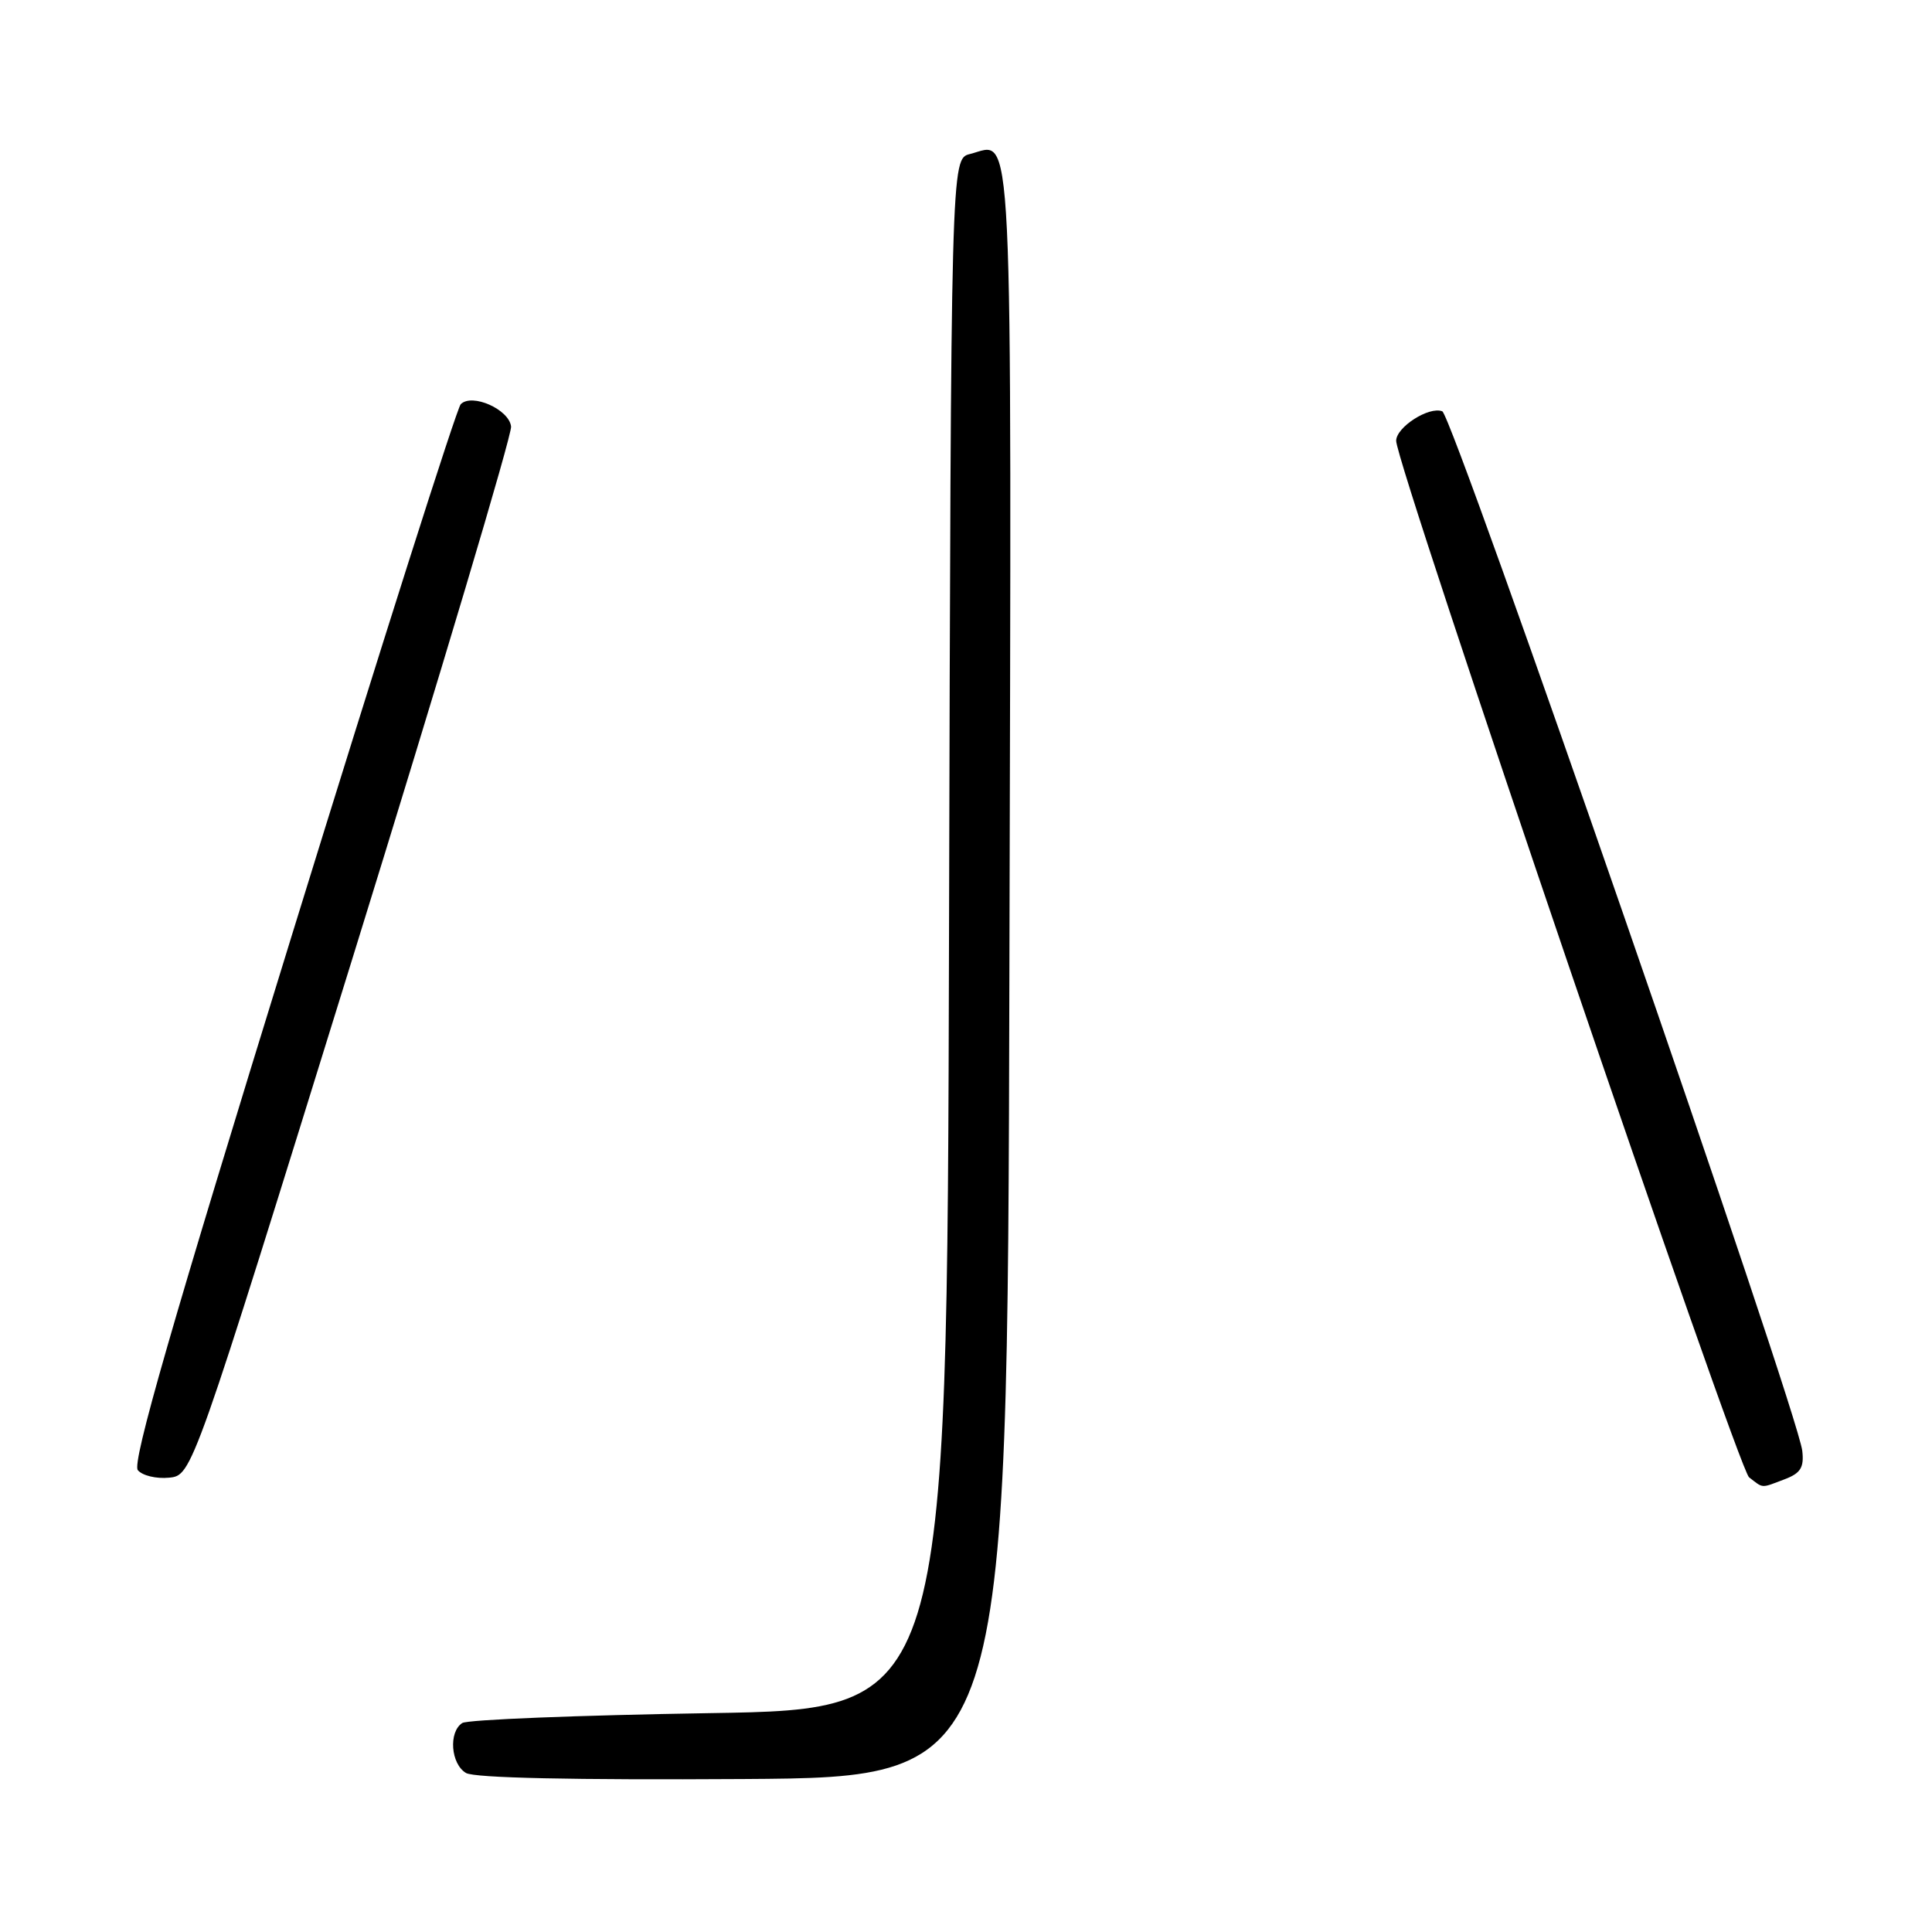 <?xml version="1.0" encoding="UTF-8" standalone="no"?>
<!DOCTYPE svg PUBLIC "-//W3C//DTD SVG 1.1//EN" "http://www.w3.org/Graphics/SVG/1.1/DTD/svg11.dtd" >
<svg xmlns="http://www.w3.org/2000/svg" xmlns:xlink="http://www.w3.org/1999/xlink" version="1.1" viewBox="0 0 256 256">
 <g >
 <path fill="currentColor"
d=" M 133.75 128.88 C 134.03 12.58 134.34 18.95 128.52 20.41 C 126.01 21.04 126.01 21.04 125.75 123.77 C 125.50 226.50 125.50 226.50 94.00 227.00 C 76.67 227.28 61.94 227.86 61.25 228.31 C 59.41 229.50 59.73 233.74 61.75 234.93 C 62.88 235.59 75.96 235.87 98.50 235.73 C 133.50 235.50 133.50 235.50 133.75 128.88 Z  M 236.50 196.00 C 238.60 195.20 239.06 194.44 238.81 192.24 C 238.22 187.02 192.52 55.06 191.11 54.50 C 189.35 53.81 185.00 56.60 185.00 58.41 C 185.00 61.62 230.28 194.61 231.76 195.75 C 233.70 197.25 233.28 197.22 236.50 196.00 Z  M 46.70 127.00 C 58.38 89.33 67.84 57.61 67.72 56.52 C 67.47 54.25 62.54 52.06 61.05 53.56 C 60.53 54.07 50.45 85.77 38.65 124.00 C 22.74 175.49 17.46 193.84 18.26 194.80 C 18.85 195.52 20.71 195.97 22.40 195.80 C 25.46 195.50 25.46 195.50 46.70 127.00 Z "/>
</g>
</svg>